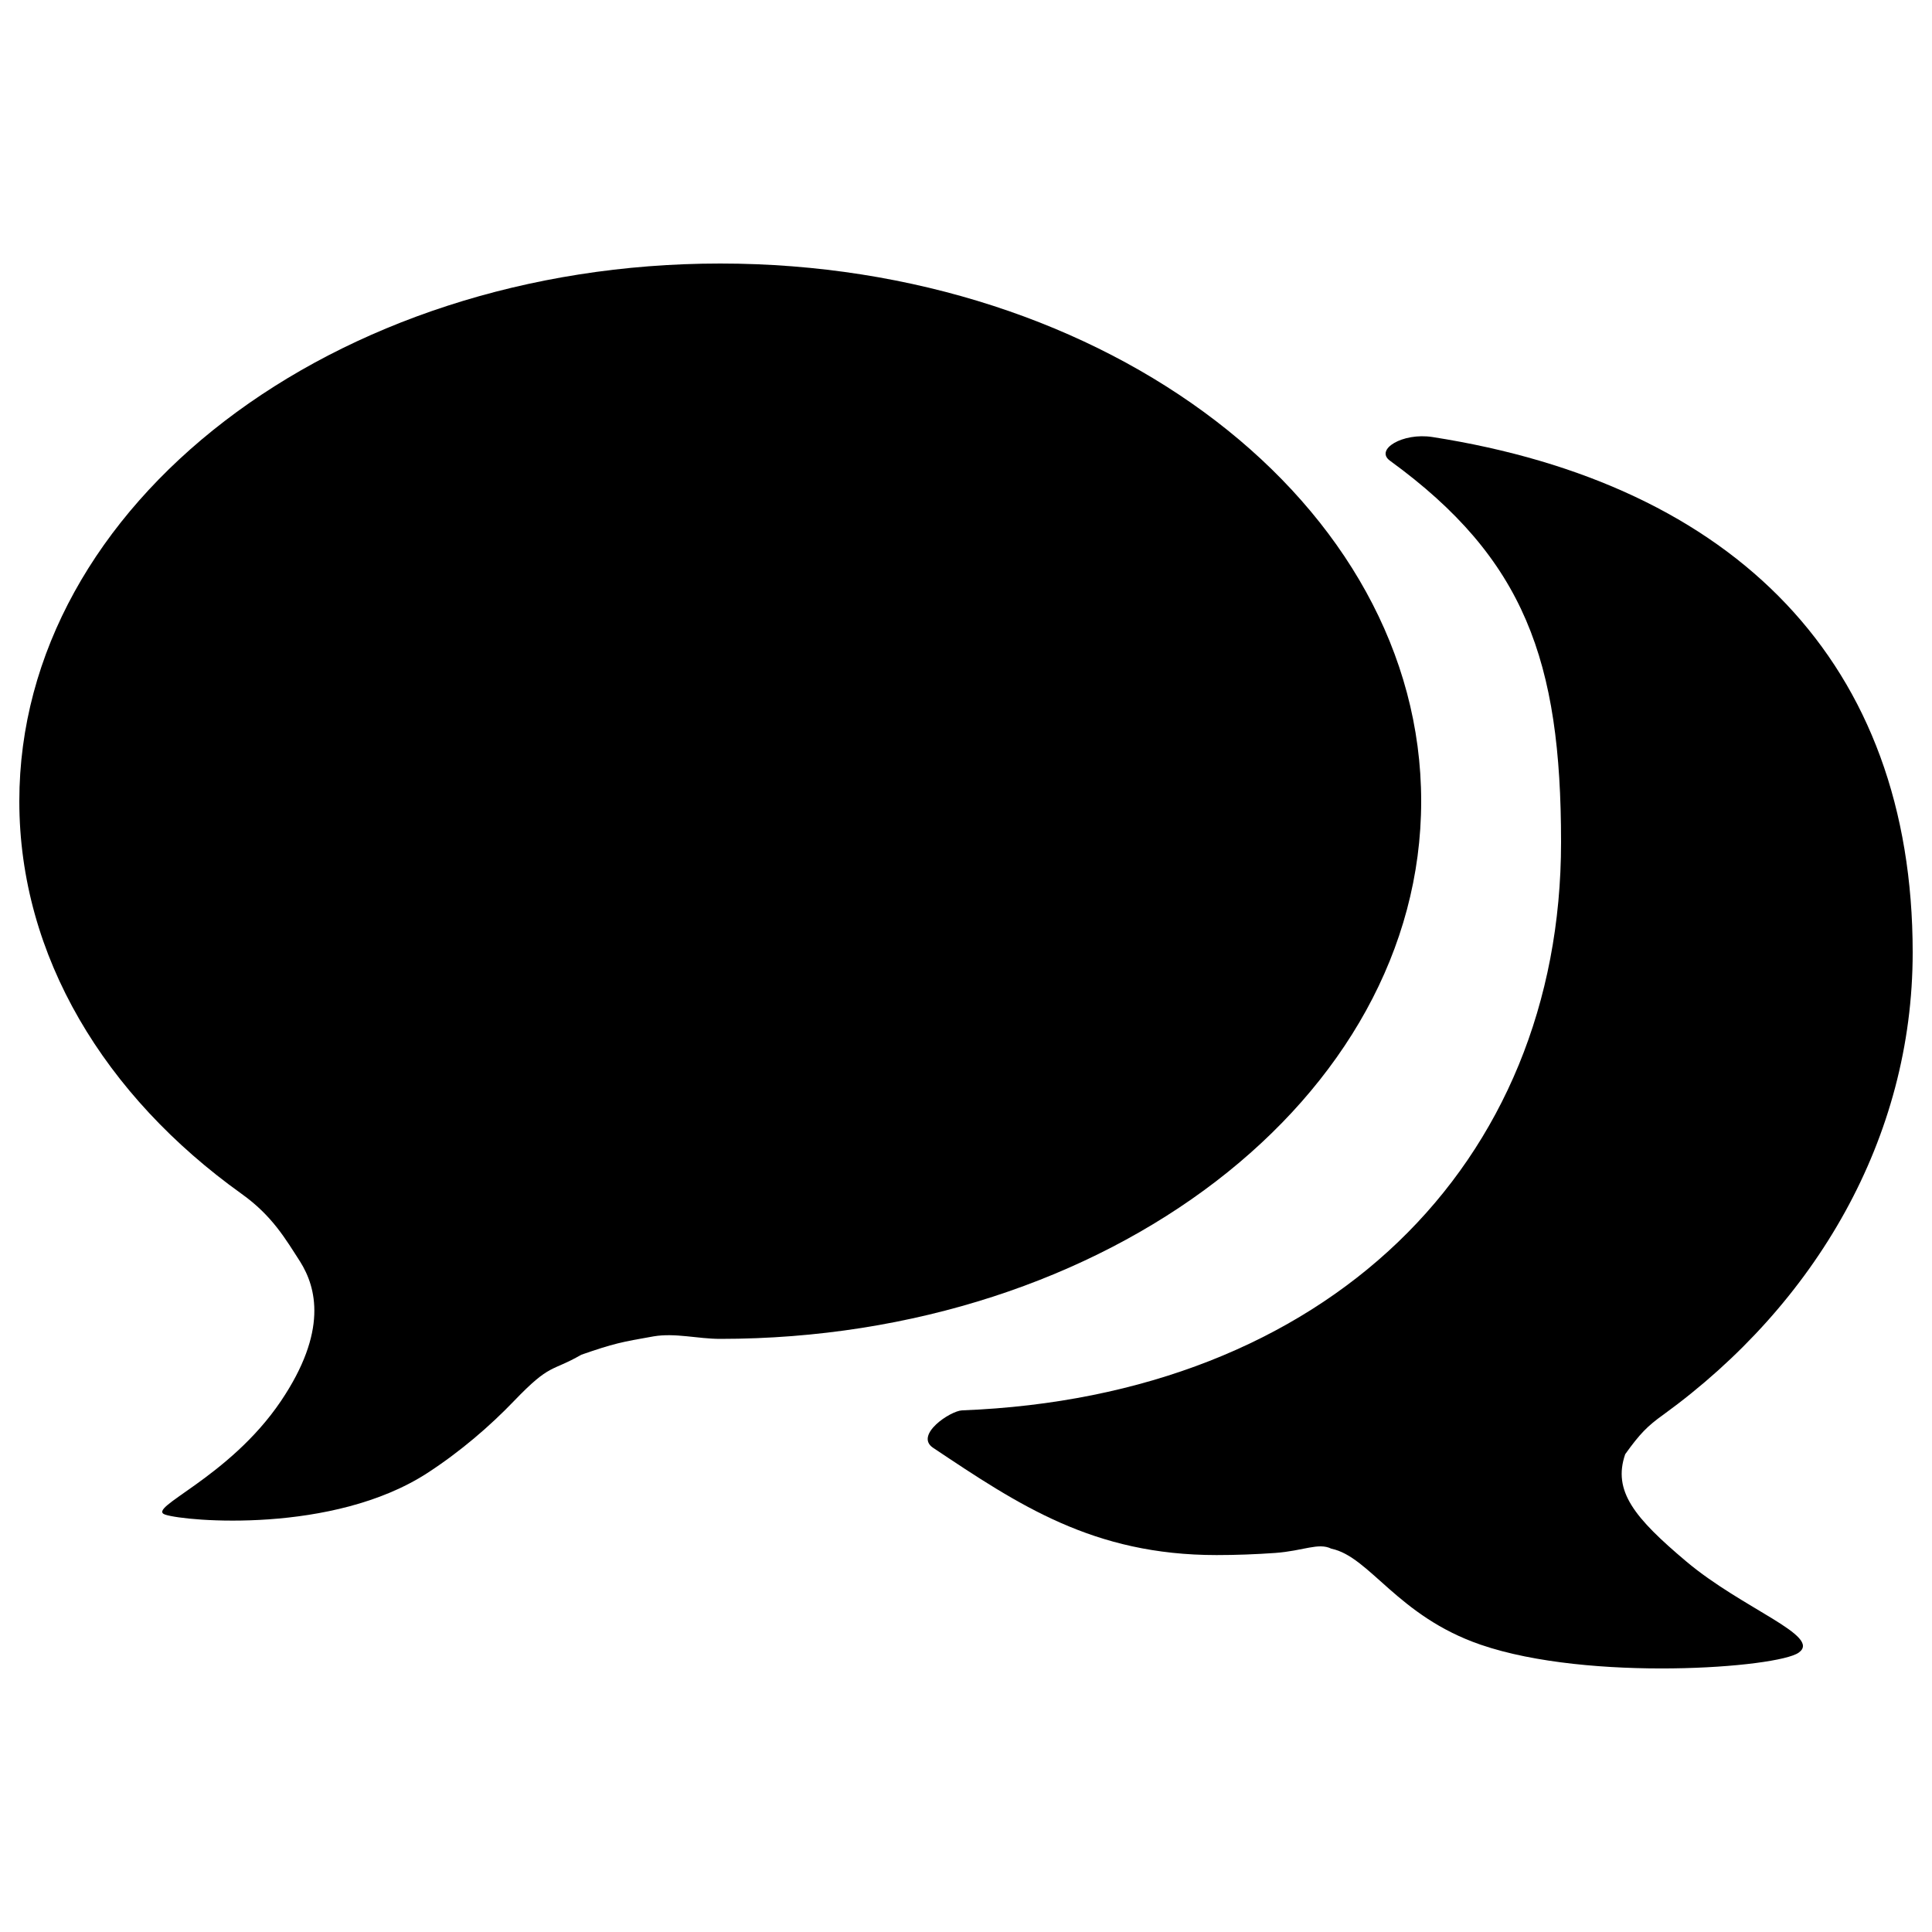<?xml version="1.0" encoding="utf-8"?>
<!-- Svg Vector Icons : http://www.onlinewebfonts.com/icon -->
<!DOCTYPE svg PUBLIC "-//W3C//DTD SVG 1.1//EN" "http://www.w3.org/Graphics/SVG/1.1/DTD/svg11.dtd">
<svg version="1.1" xmlns="http://www.w3.org/2000/svg" xmlns:xlink="http://www.w3.org/1999/xlink" x="0px" y="0px" viewBox="0 0 1000 1000" enable-background="new 0 0 1000 1000" xml:space="preserve">
<g><path d="M10,414.7c0-153.7,162.5-278.3,362.8-278.3c200.4,0,362.8,124.6,362.8,278.3c0,153.7-162.4,278.3-362.8,278.3c-11.7,0-23.3-3.2-34.5-1.3c-16.6,2.9-20.7,3.7-37.4,9.5c-15.8,9.1-15.8,4.1-34.9,24c-12.2,12.7-27.5,26-44.9,37.3c-48.9,31.6-124.7,25-135.5,21.5c-10.6-3.4,32.7-18.7,59.8-58.8c24.4-36.2,18.3-58.8,10-72.1c-7.5-11.6-14.4-23.8-30.4-35.2C54.3,567.3,10,495,10,414.7"/><path d="M483,749.4c44.2,29.5,82.8,55.5,146.7,55.5c10.2,0,20.4-0.4,30.4-1.1c14.7-1.1,22.3-5.5,29-2.2c19.9,4.1,34.2,34.9,77.3,49.7c56.2,19.3,153.6,12,164.6,4.1c12.2-8.6-29-22.6-58.2-47.2c-26.7-22.5-38.2-36.4-31.6-55.5c7.5-10.5,11.5-14.6,19.8-20.5C939.9,674.9,990,589,990,493c0-149.6-91.6-242.3-248.6-266.8c-15.4-2.4-30,6.5-21.9,12.3c69.7,50.7,88.5,103.6,88.5,197.4c0,166.9-121.4,286.8-310,294.1C491.9,730.2,473.1,742.8,483,749.4"/></g>
</svg>